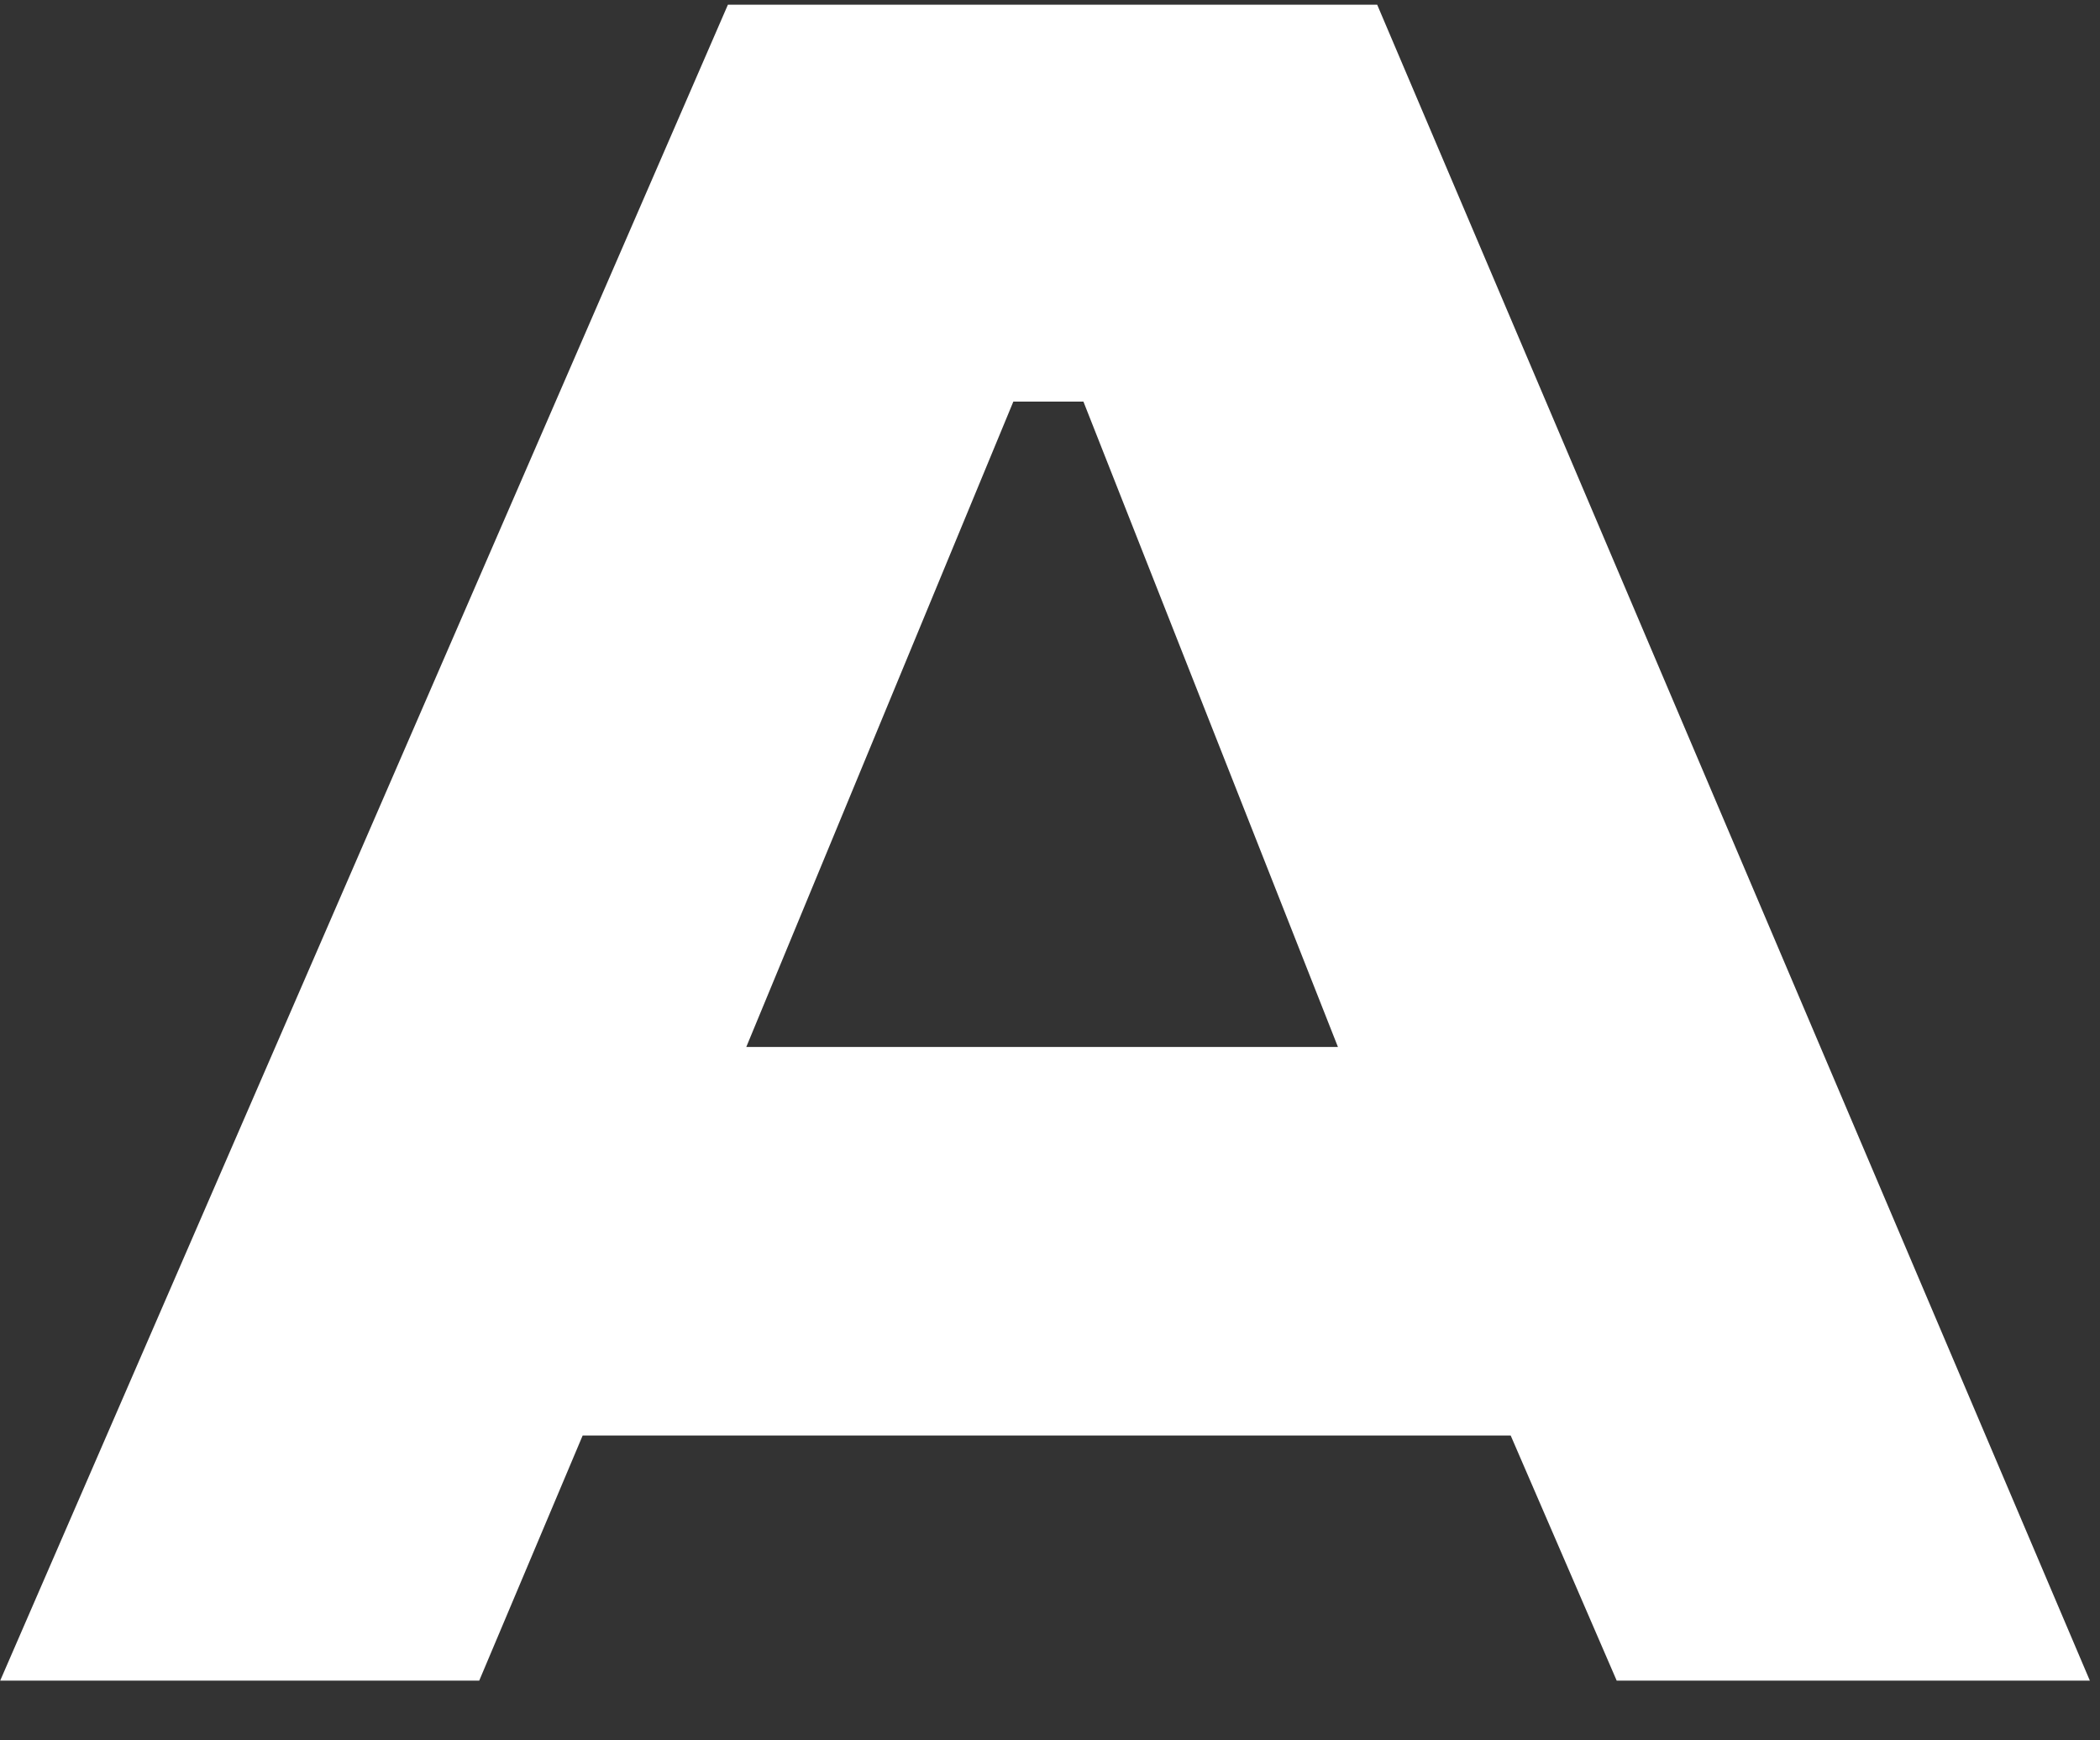 <svg width="35" height="29" viewBox="0 0 35 29" fill="none" xmlns="http://www.w3.org/2000/svg">
<rect x="0" y="0" width="35" height="29" fill="#333333" stroke="none"/>
<path id="Vector" d="M22.953 0.078L34.831 28.005H26.945L25.178 23.92H9.711L7.987 28.005H0.003L12.132 0.078H22.953ZM12.438 17.446H22.299L18.057 6.692H16.889L12.438 17.446Z" fill="white"/>
</svg>
